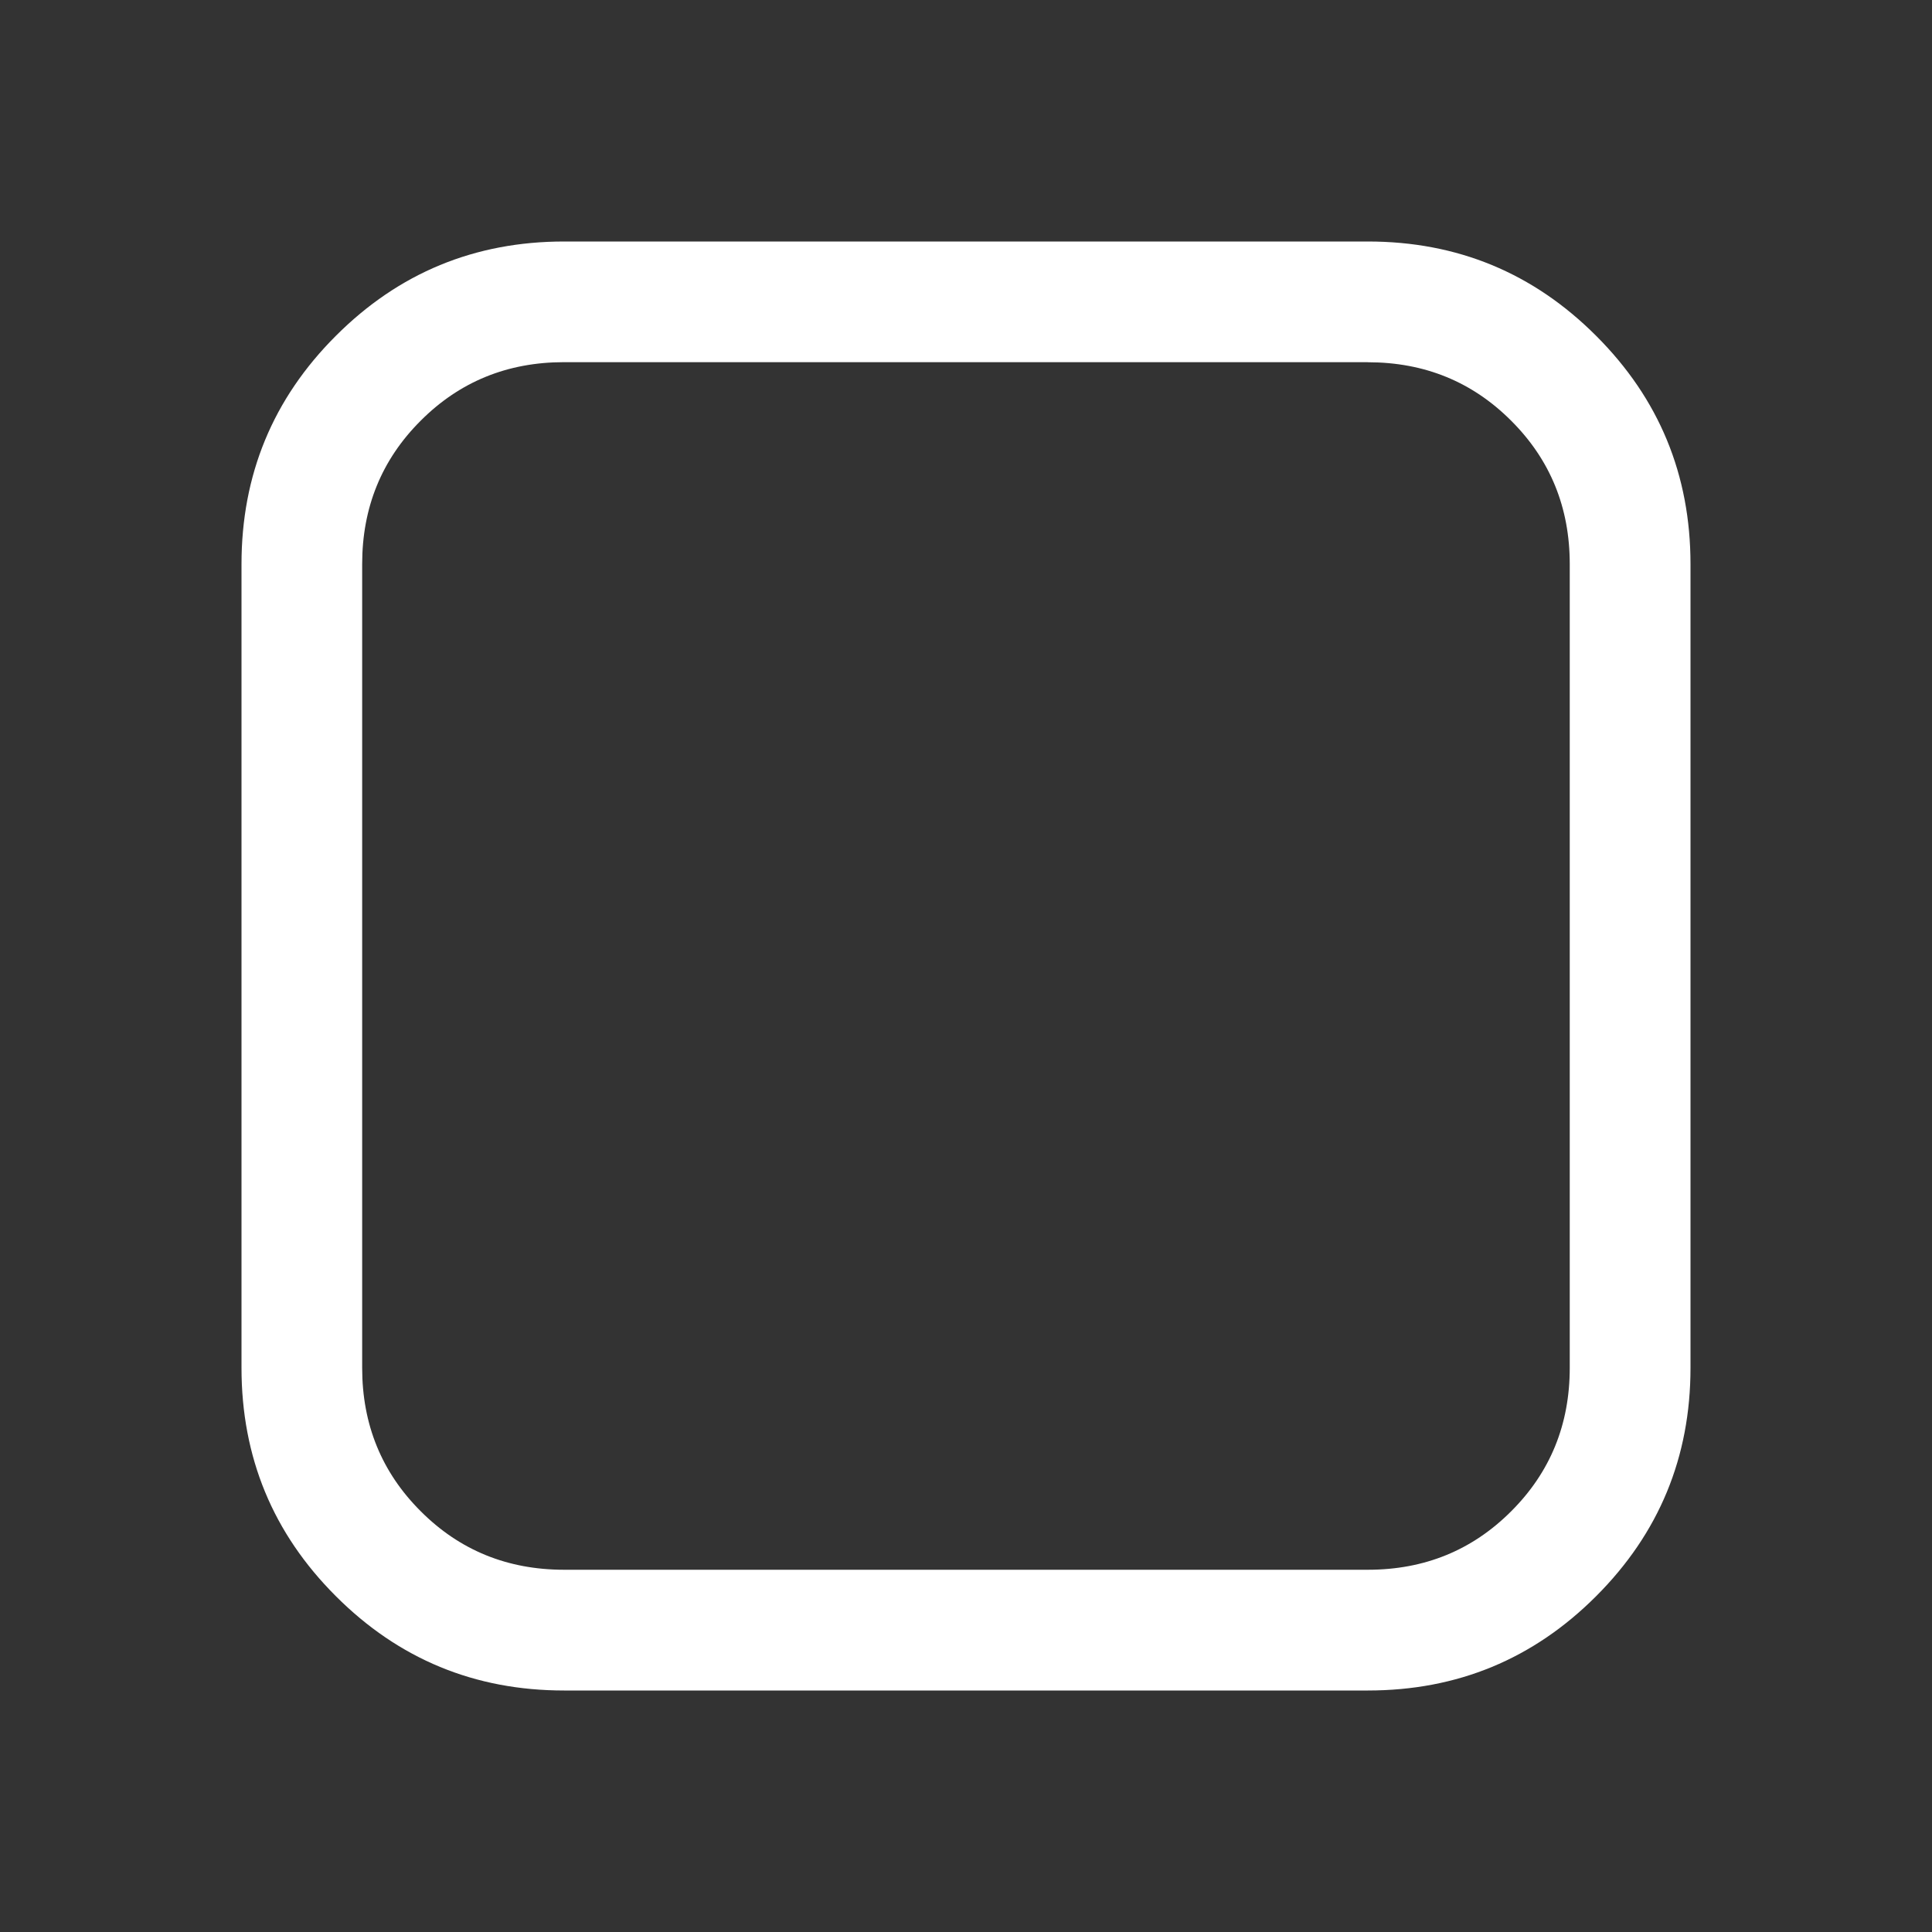 <svg  viewBox="0 0 24 24" fill="white" xmlns="http://www.w3.org/2000/svg">
<rect x="0" y="0" width="24" height="24" fill="#333333" stroke="none"/>
<path d="M16.992 4.5C17.695 4.5 18.289 4.742 18.773 5.227C19.258 5.711 19.5 6.305 19.5 7.007V16.992C19.5 17.695 19.258 18.289 18.773 18.773C18.289 19.258 17.695 19.5 16.993 19.5H7.007C6.304 19.5 5.71 19.258 5.226 18.773C4.741 18.289 4.499 17.695 4.499 16.993V7.007C4.499 6.304 4.741 5.71 5.226 5.226C5.71 4.741 6.304 4.499 7.006 4.499H16.991L16.992 4.5ZM7.008 3C5.898 3 4.953 3.39 4.172 4.172C3.39 4.953 3 5.898 3 7.008V16.992C3 18.102 3.39 19.047 4.172 19.828C4.953 20.61 5.898 21 7.008 21H16.992C18.102 21 19.047 20.61 19.828 19.828C20.609 19.047 21 18.102 21 16.992V7.008C21 5.898 20.61 4.953 19.828 4.172C19.047 3.39 18.102 3 16.992 3H7.008Z" />
</svg>
